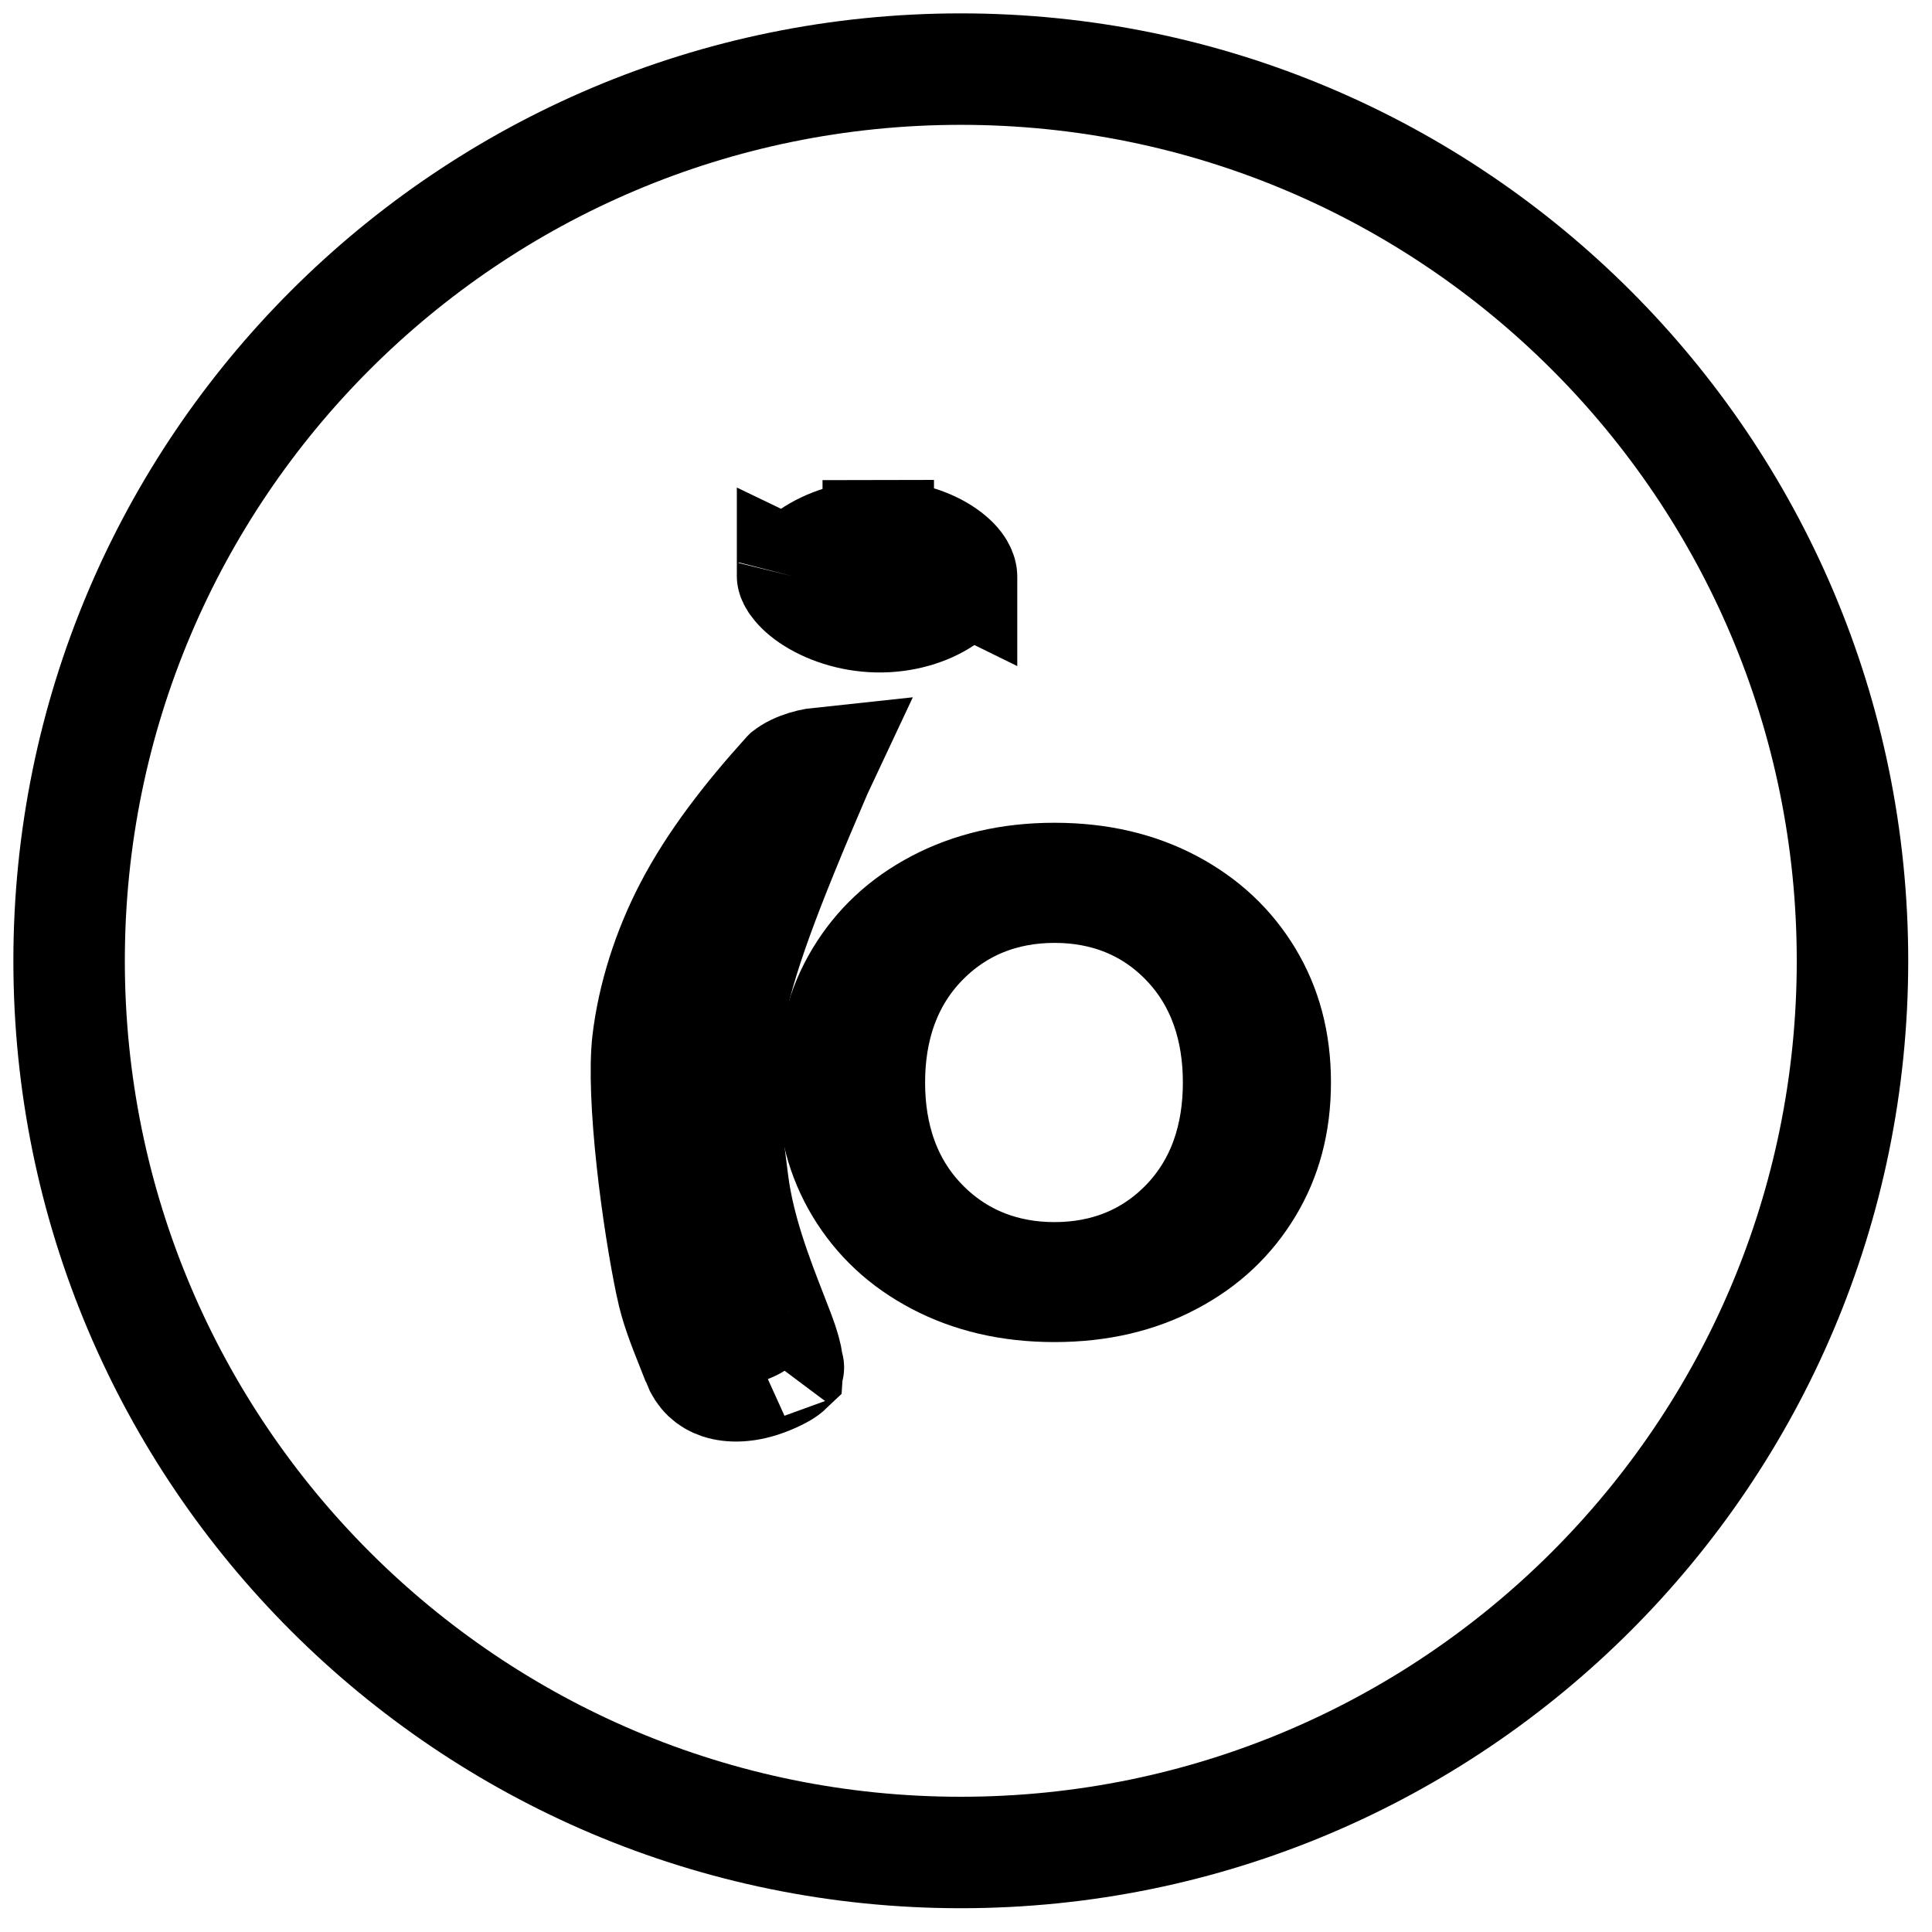 <svg width="52" height="52" viewBox="0 0 52 52" fill="none" xmlns="http://www.w3.org/2000/svg">
<path d="M25.86 49.86C39.115 49.86 49.86 39.115 49.86 25.86C49.86 12.605 39.115 1.86 25.86 1.86C12.605 1.86 1.86 12.605 1.86 25.86C1.86 39.115 12.605 49.86 25.86 49.86Z" stroke="black" stroke-width="3" stroke-miterlimit="10"/>
<path d="M19.722 31.797L19.722 31.798C19.887 33.116 20.378 34.377 20.784 35.42C20.85 35.588 20.913 35.751 20.972 35.907C21.108 36.264 21.169 36.51 21.191 36.676C21.201 36.754 21.201 36.803 21.199 36.829C21.154 36.872 21.023 36.973 20.693 37.108C20.112 37.346 19.658 37.33 19.371 37.234C19.108 37.146 18.903 36.968 18.779 36.65L18.779 36.649C18.718 36.491 18.659 36.343 18.603 36.202C18.375 35.628 18.19 35.163 18.069 34.587L18.069 34.585C17.897 33.775 17.689 32.505 17.55 31.224C17.408 29.911 17.355 28.729 17.437 28.032C17.579 26.838 17.98 25.587 18.555 24.48L18.555 24.48C19.208 23.218 20.142 22.022 21.185 20.866C21.185 20.866 21.185 20.866 21.185 20.866C21.185 20.866 21.187 20.864 21.191 20.86C21.195 20.857 21.201 20.851 21.209 20.845C21.226 20.831 21.25 20.813 21.282 20.793C21.349 20.752 21.438 20.707 21.546 20.666C21.726 20.598 21.916 20.555 22.078 20.538C22.037 20.625 21.995 20.717 21.957 20.803L21.957 20.804C20.608 23.944 19.899 25.807 19.62 27.343C19.347 28.84 19.493 29.992 19.679 31.459C19.693 31.57 19.708 31.683 19.722 31.797ZM21.196 36.852C21.196 36.852 21.196 36.851 21.196 36.85L21.196 36.852ZM21.21 36.817C21.215 36.809 21.218 36.804 21.219 36.805C21.22 36.805 21.217 36.809 21.21 36.817Z" fill="black" stroke="black" stroke-width="3"/>
<path d="M25.88 15.52L25.88 15.518C25.881 15.459 25.846 15.22 25.426 14.925C25.02 14.64 24.386 14.419 23.641 14.42L25.88 15.52ZM25.88 15.52C25.879 15.569 25.833 15.82 25.384 16.12M25.88 15.52L25.384 16.12M21.332 15.508L21.332 15.509C21.332 15.51 21.332 15.512 21.333 15.517C21.334 15.522 21.336 15.531 21.34 15.543C21.348 15.567 21.366 15.607 21.401 15.66C21.475 15.77 21.609 15.914 21.824 16.061C22.26 16.358 22.901 16.583 23.599 16.599L21.332 15.508ZM21.332 15.508C21.332 15.513 21.332 15.512 21.333 15.508M21.332 15.508L21.333 15.508M23.641 14.42L23.638 12.92L23.641 14.42ZM23.641 14.42C22.939 14.422 22.275 14.65 21.823 14.962M23.641 14.42L21.823 14.962M25.384 16.12C24.956 16.407 24.316 16.615 23.599 16.599L25.384 16.12ZM21.333 15.508C21.341 15.477 21.396 15.256 21.823 14.962M21.333 15.508L21.823 14.962" fill="black" stroke="black" stroke-width="3"/>
<path d="M31.515 33.899L31.512 33.901C30.628 34.37 29.595 34.622 28.38 34.622C27.167 34.622 26.13 34.37 25.232 33.898C24.329 33.423 23.65 32.783 23.156 31.966C22.671 31.162 22.414 30.232 22.414 29.133C22.414 28.035 22.671 27.105 23.156 26.3C23.65 25.484 24.329 24.843 25.232 24.369C26.13 23.897 27.167 23.645 28.38 23.645C29.595 23.645 30.628 23.897 31.512 24.366C32.406 24.841 33.086 25.482 33.58 26.3C34.066 27.105 34.323 28.035 34.323 29.133C34.323 30.232 34.066 31.162 33.58 31.966C33.085 32.787 32.407 33.428 31.515 33.899ZM31.953 32.906L31.954 32.905C32.922 31.886 33.337 30.576 33.337 29.135C33.337 27.694 32.919 26.382 31.954 25.366L31.954 25.366C31 24.361 29.767 23.878 28.382 23.878C26.996 23.878 25.763 24.363 24.804 25.358C23.825 26.374 23.399 27.691 23.399 29.135C23.399 30.582 23.825 31.897 24.804 32.913C25.763 33.907 26.996 34.393 28.382 34.393C29.77 34.393 31 33.906 31.953 32.906Z" fill="black" stroke="black" stroke-width="3"/>
</svg>
